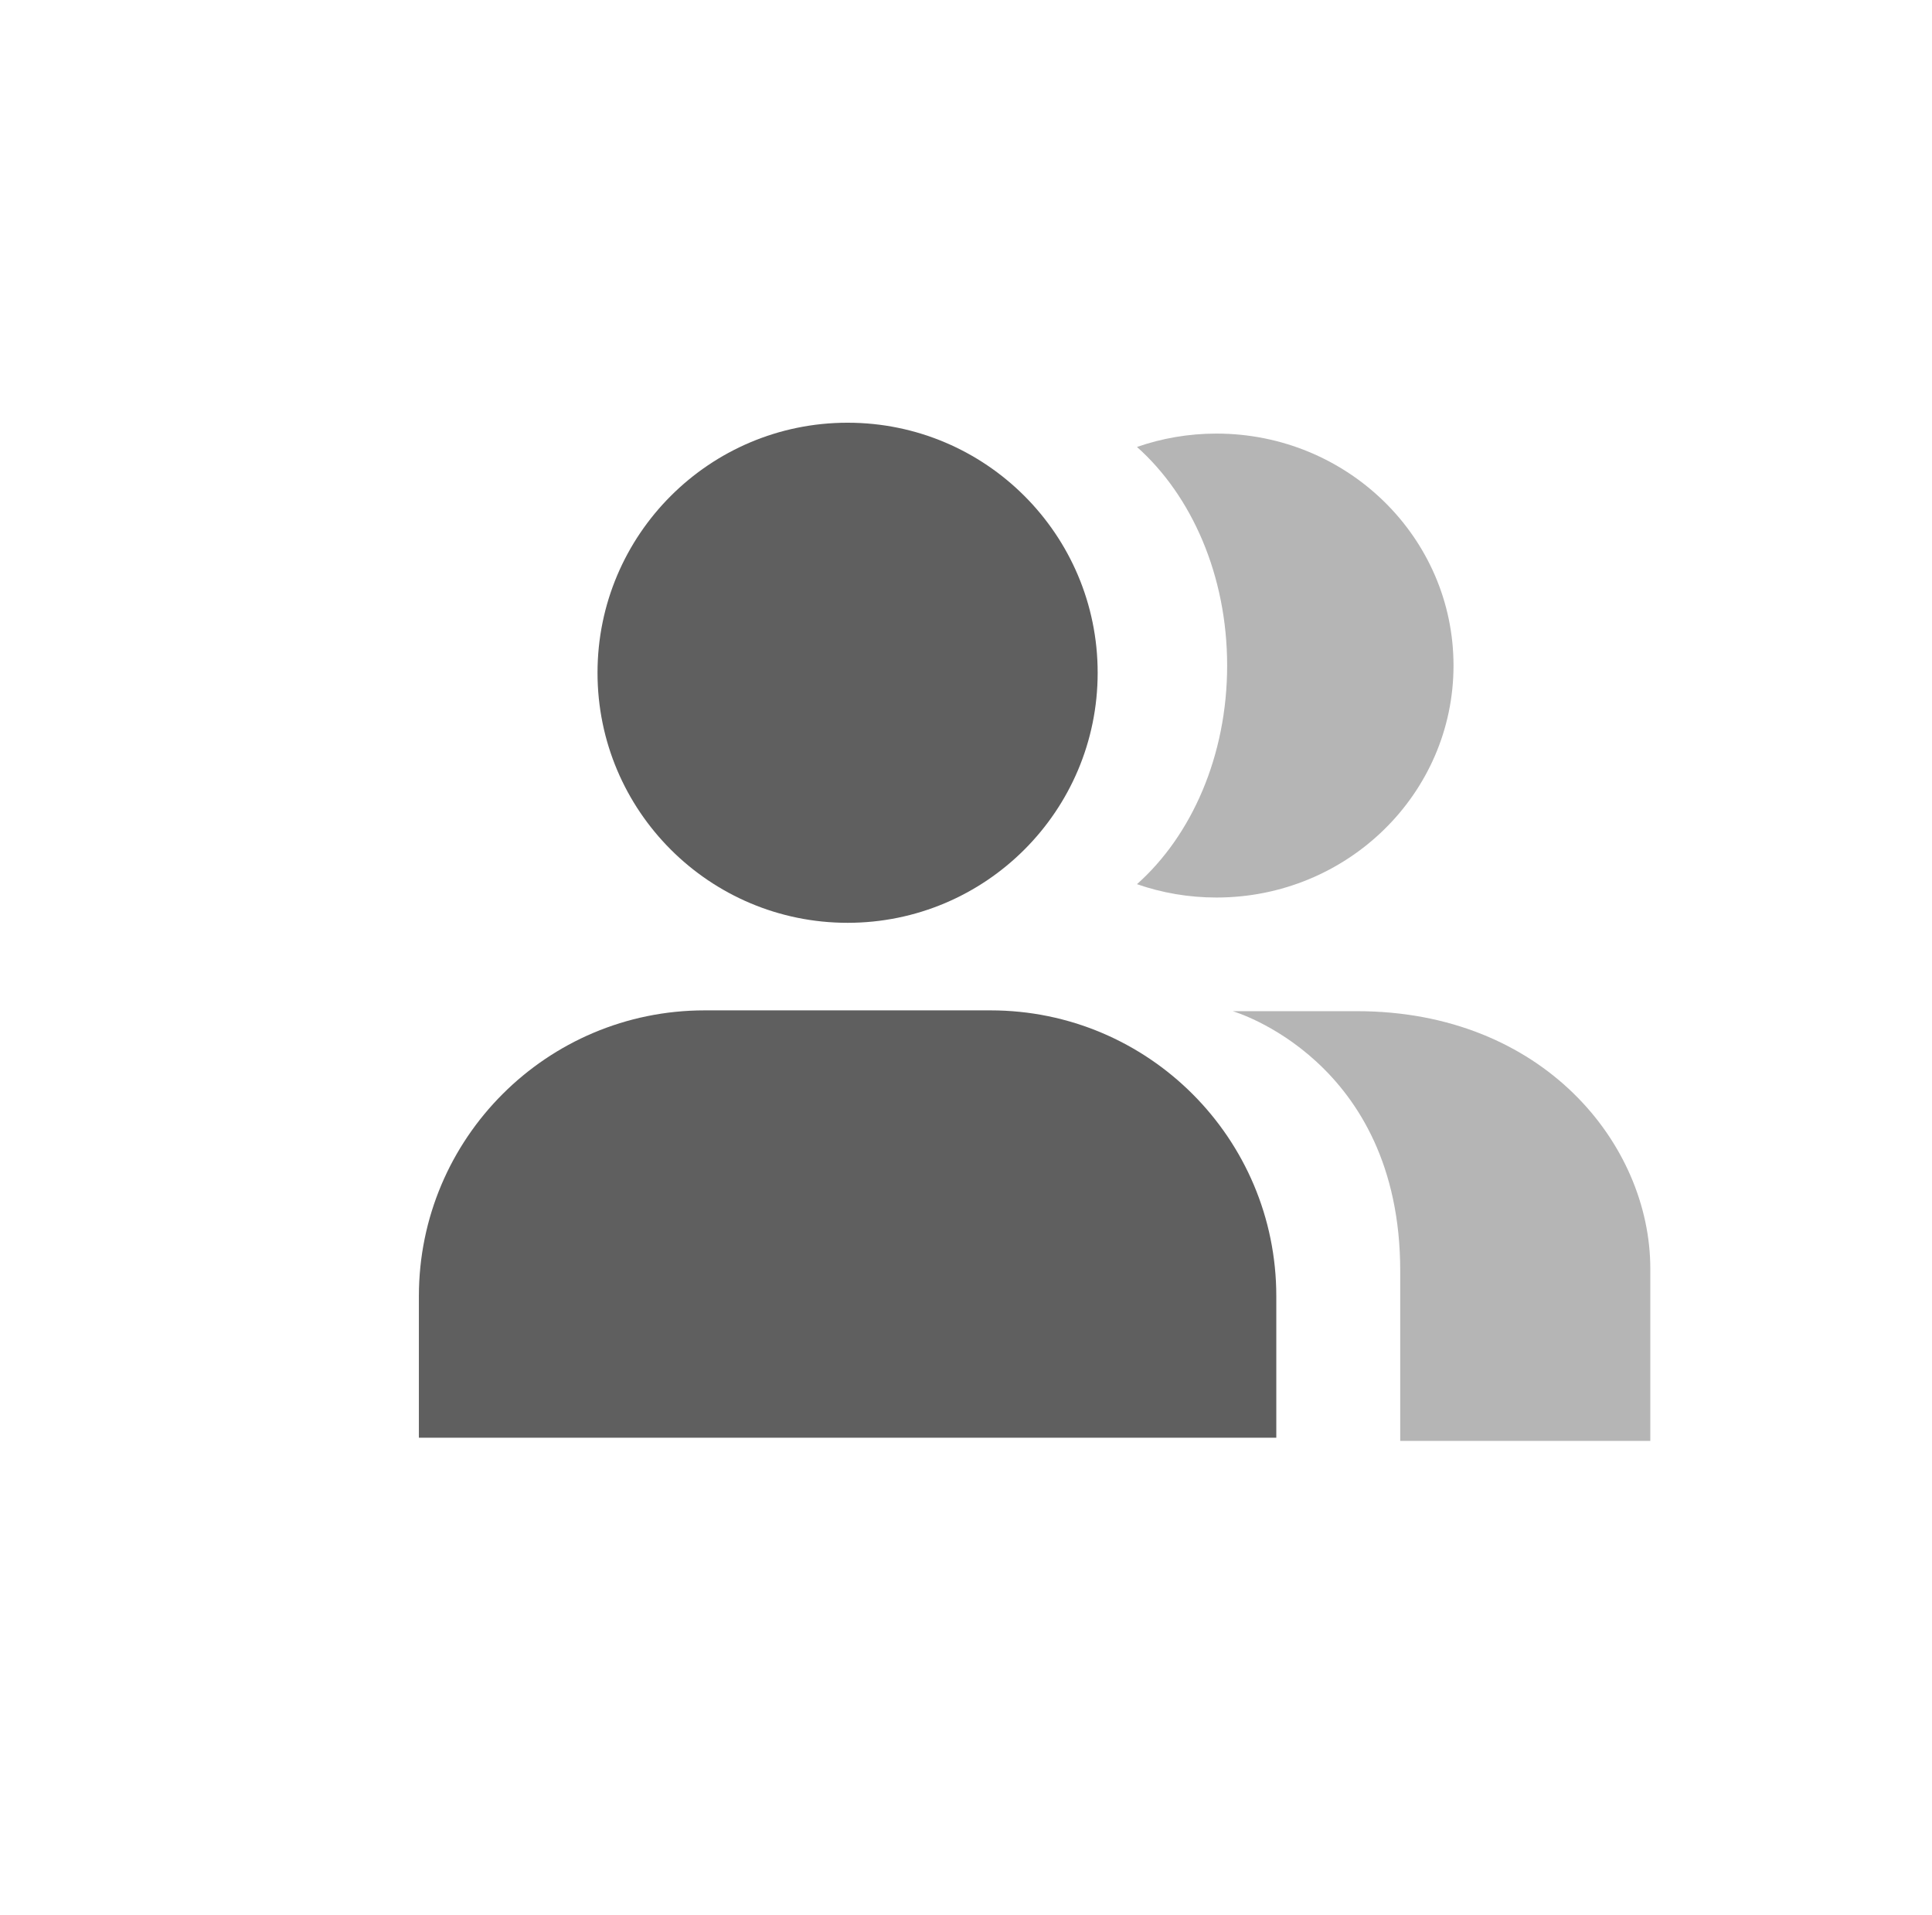 <svg width="113" height="112" viewBox="0 0 113 112" fill="none" xmlns="http://www.w3.org/2000/svg">
<g filter="url(#filter0_d_339_687)">
<path opacity="0.46" fill-rule="evenodd" clip-rule="evenodd" d="M71.774 38.928C71.774 44.206 69.692 48.875 66.5 51.714C67.953 52.22 69.518 52.495 71.148 52.495C78.806 52.495 85.014 46.421 85.014 38.928C85.014 31.435 78.806 25.36 71.148 25.36C69.518 25.36 67.953 25.636 66.5 26.142C69.692 28.981 71.774 33.65 71.774 38.928ZM81.897 84.276H96.524V74.196C96.524 66.938 90.256 59.142 79.361 59.142H72.1C72.1 59.142 81.897 61.965 81.897 74.331V84.276Z" fill="#5F5F5F"/>
<path fill-rule="evenodd" clip-rule="evenodd" d="M49.575 53.974C57.653 53.974 64.201 47.426 64.201 39.349C64.201 31.272 57.653 24.724 49.575 24.724C41.496 24.724 34.948 31.272 34.948 39.349C34.948 47.426 41.496 53.974 49.575 53.974ZM41.216 59.095C31.984 59.095 24.5 66.579 24.5 75.811V84.089H74.649V75.811C74.649 66.579 67.165 59.095 57.933 59.095H49.575H41.216Z" fill="#5F5F5F"/>
</g>
<defs>
<filter id="filter0_d_339_687" x="18.5" y="18.724" width="84.024" height="71.552" filterUnits="userSpaceOnUse" color-interpolation-filters="sRGB">
<feFlood flood-opacity="0" result="BackgroundImageFix"/>
<feColorMatrix in="SourceAlpha" type="matrix" values="0 0 0 0 0 0 0 0 0 0 0 0 0 0 0 0 0 0 127 0" result="hardAlpha"/>
<feOffset/>
<feGaussianBlur stdDeviation="3"/>
<feComposite in2="hardAlpha" operator="out"/>
<feColorMatrix type="matrix" values="0 0 0 0 0 0 0 0 0 0 0 0 0 0 0 0 0 0 0.14 0"/>
<feBlend mode="normal" in2="BackgroundImageFix" result="effect1_dropShadow_339_687"/>
<feBlend mode="normal" in="SourceGraphic" in2="effect1_dropShadow_339_687" result="shape"/>
</filter>
</defs>
</svg>
